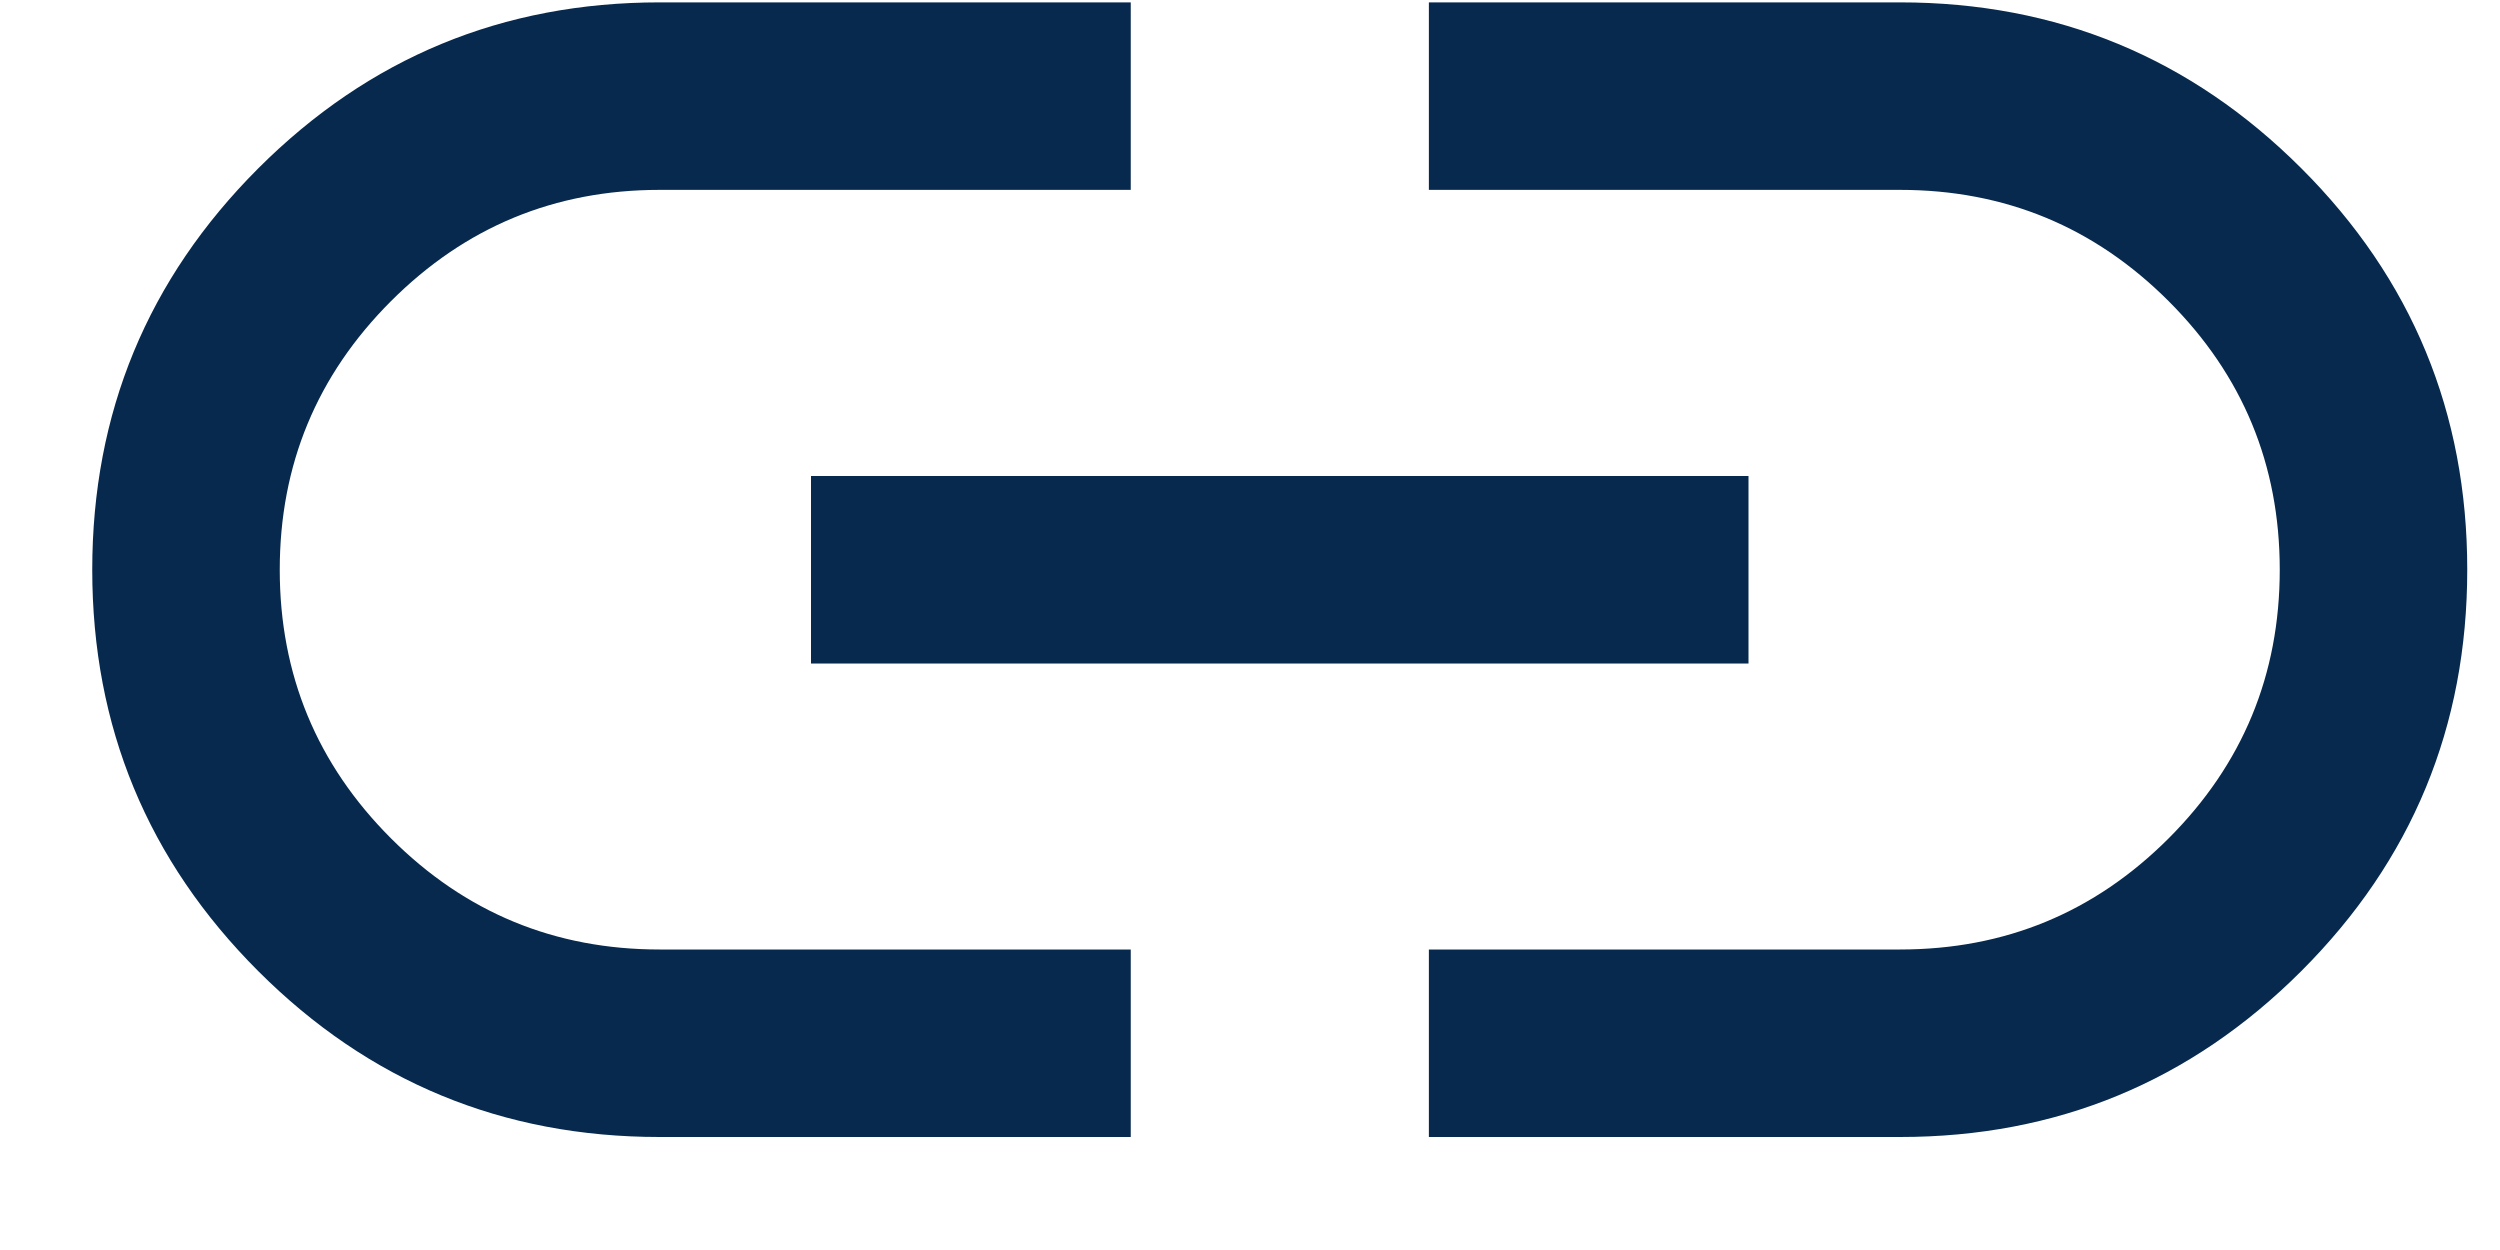 <svg width="20" height="10" viewBox="0 0 20 10" fill="none" xmlns="http://www.w3.org/2000/svg">
<path d="M9.046 9.096H5.277C4.021 9.096 2.951 8.654 2.066 7.769C1.181 6.884 0.738 5.814 0.738 4.558C0.738 3.303 1.181 2.232 2.066 1.347C2.951 0.462 4.021 0.019 5.277 0.019H9.046V1.519H5.277C4.437 1.519 3.721 1.816 3.128 2.409C2.535 3.002 2.238 3.718 2.238 4.558C2.238 5.397 2.535 6.114 3.128 6.707C3.721 7.3 4.437 7.596 5.277 7.596H9.046V9.096ZM6.488 5.308V3.808H13.988V5.308H6.488ZM11.431 9.096V7.596H15.2C16.04 7.596 16.756 7.3 17.349 6.707C17.942 6.114 18.238 5.397 18.238 4.558C18.238 3.718 17.942 3.002 17.349 2.409C16.756 1.816 16.04 1.519 15.2 1.519H11.431V0.019H15.2C16.455 0.019 17.526 0.462 18.411 1.347C19.296 2.231 19.738 3.302 19.738 4.557C19.738 5.813 19.296 6.883 18.411 7.768C17.526 8.653 16.455 9.096 15.2 9.096H11.431Z" fill="#07294D"/>
</svg>
